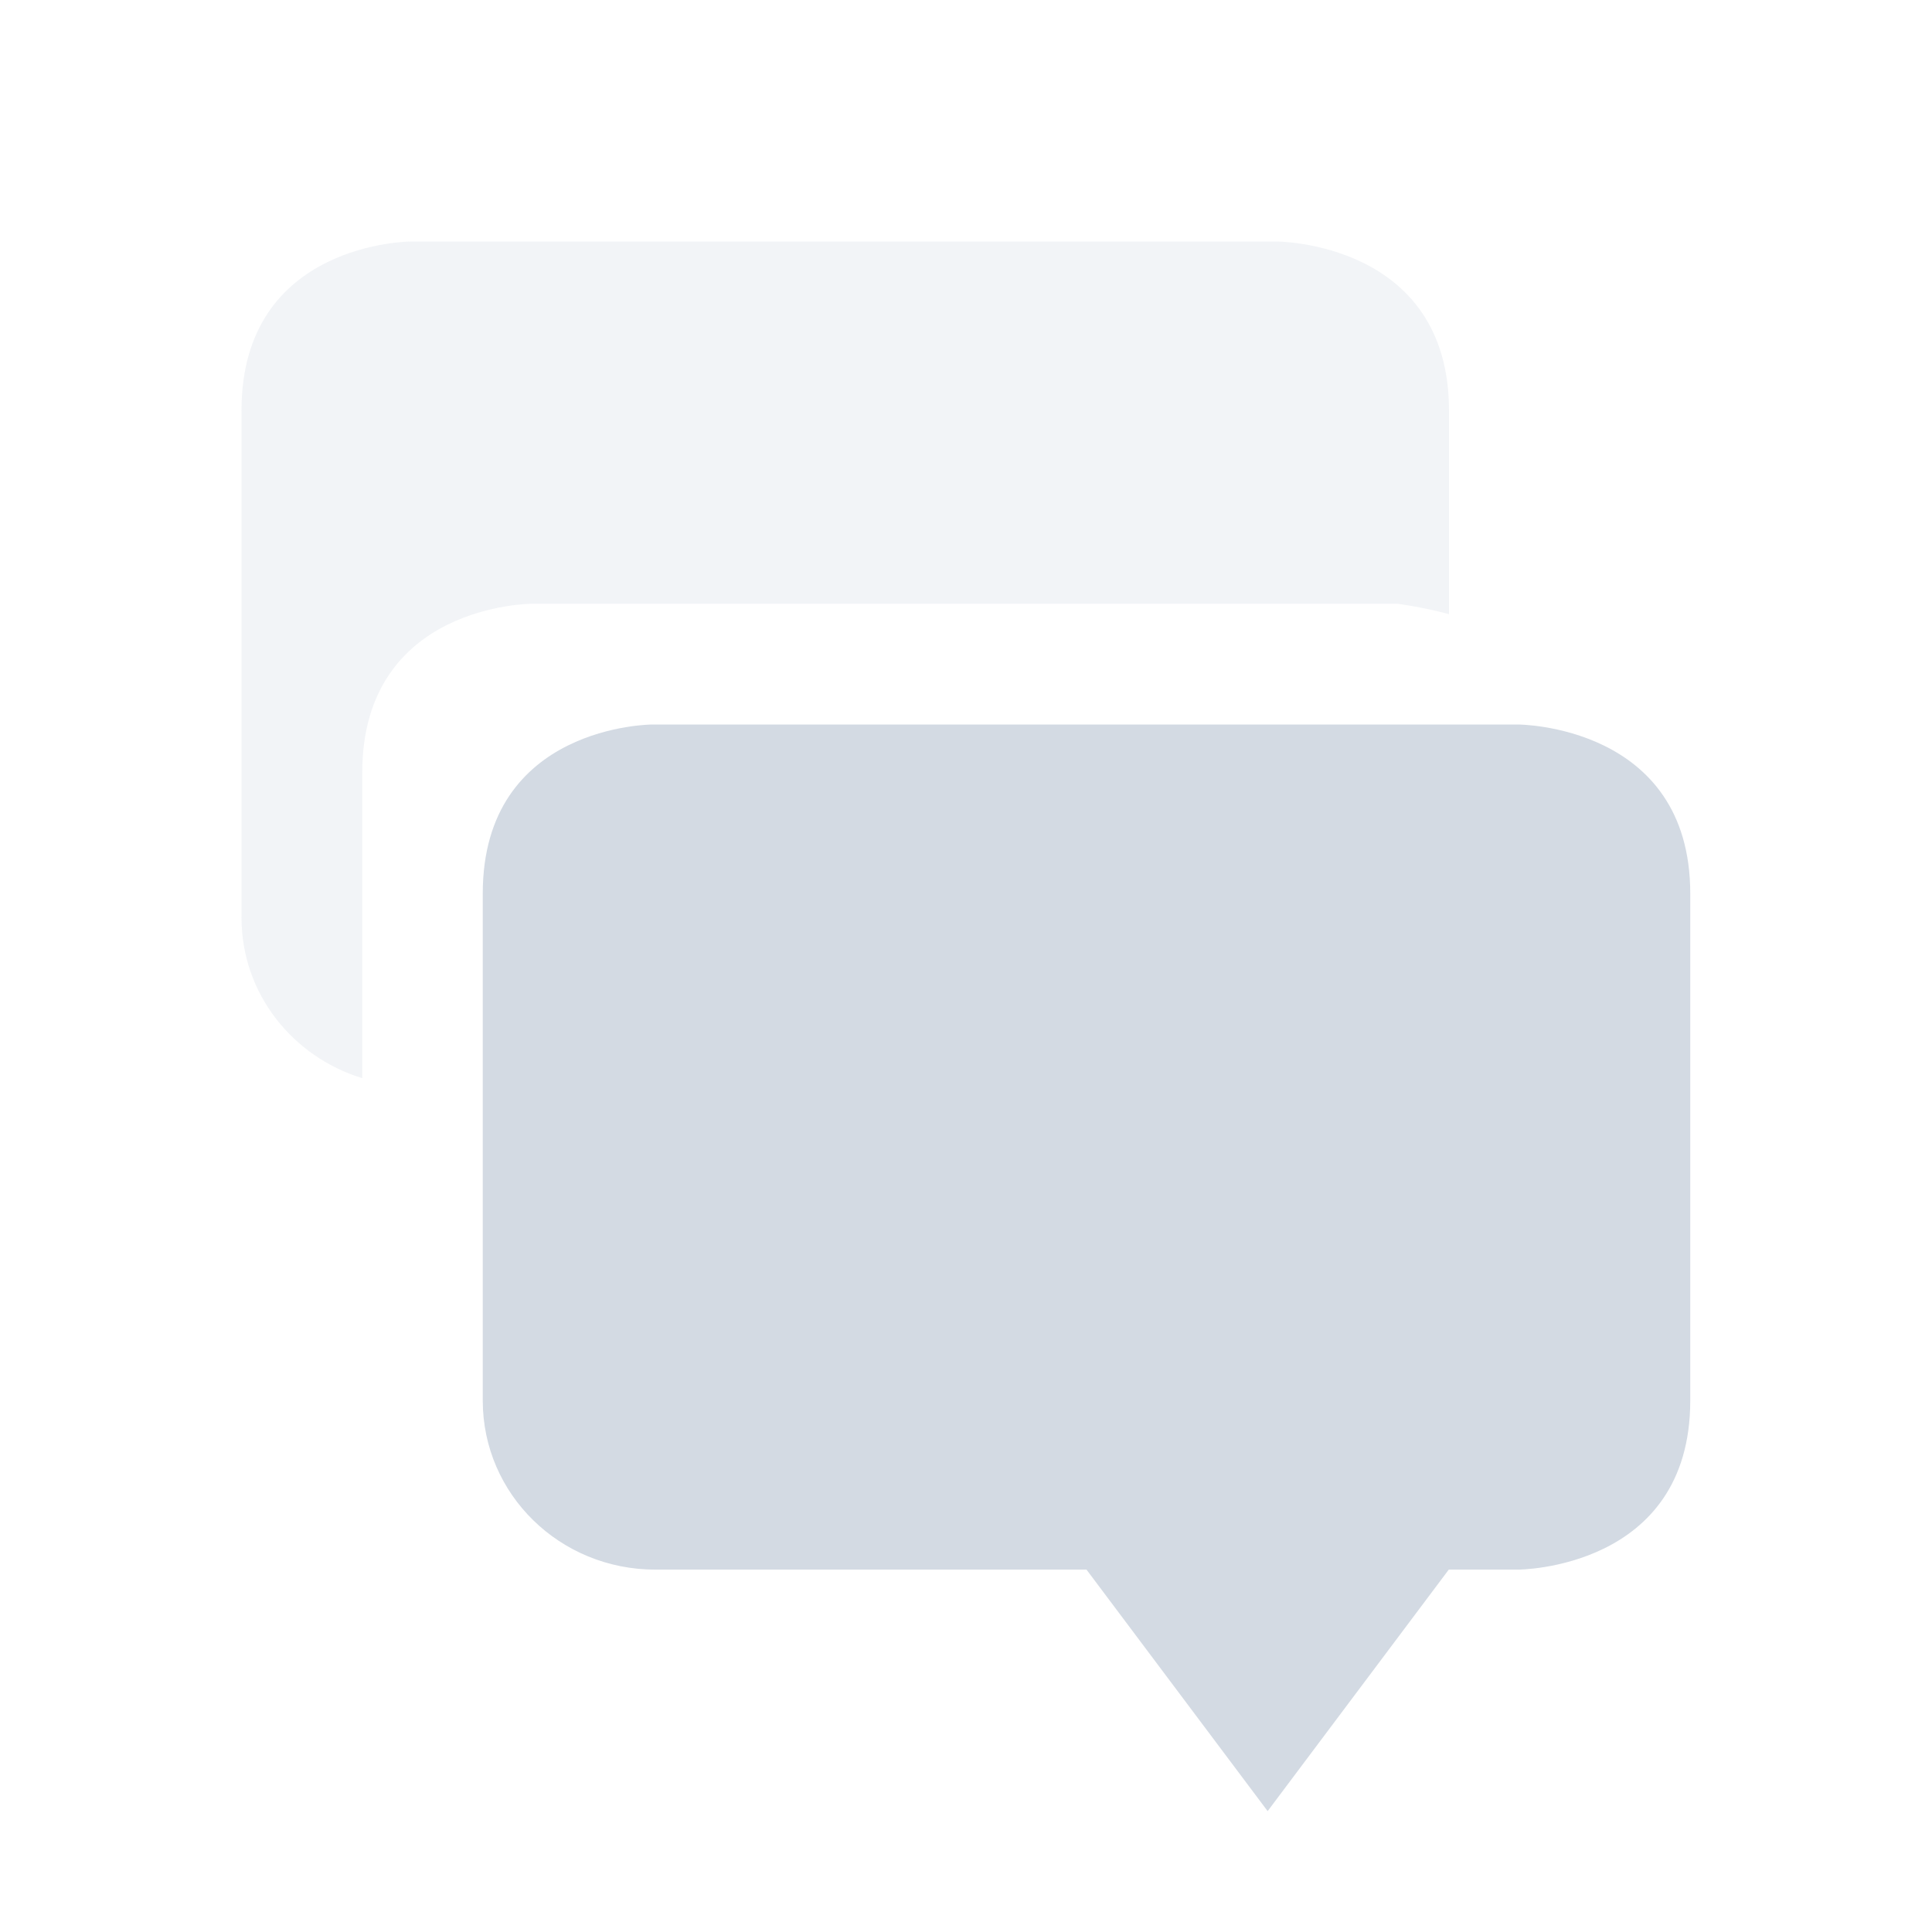 <svg height="16" viewBox="0 0 16 16" width="16" xmlns="http://www.w3.org/2000/svg"><path d="m5.404 6s-1.406 0-1.406 1.4v4.199c0 .776.638 1.4 1.43 1.4h3.57l1.5 2 1.5-2h .572s1.428-0 1.428-1.4v-4.199c0-1.4-1.428-1.4-1.428-1.4z" fill="#d3dae3"/><path d="m3.406 2s-1.406 0-1.406 1.4v4.199c0 .628.421 1.152 1 1.33v-2.529c0-1.4 1.406-1.4 1.406-1.4h7.166s.196.024.428.086v-1.686c0-1.4-1.428-1.4-1.428-1.4z" fill="#d3dae3" opacity=".3"/></svg>
